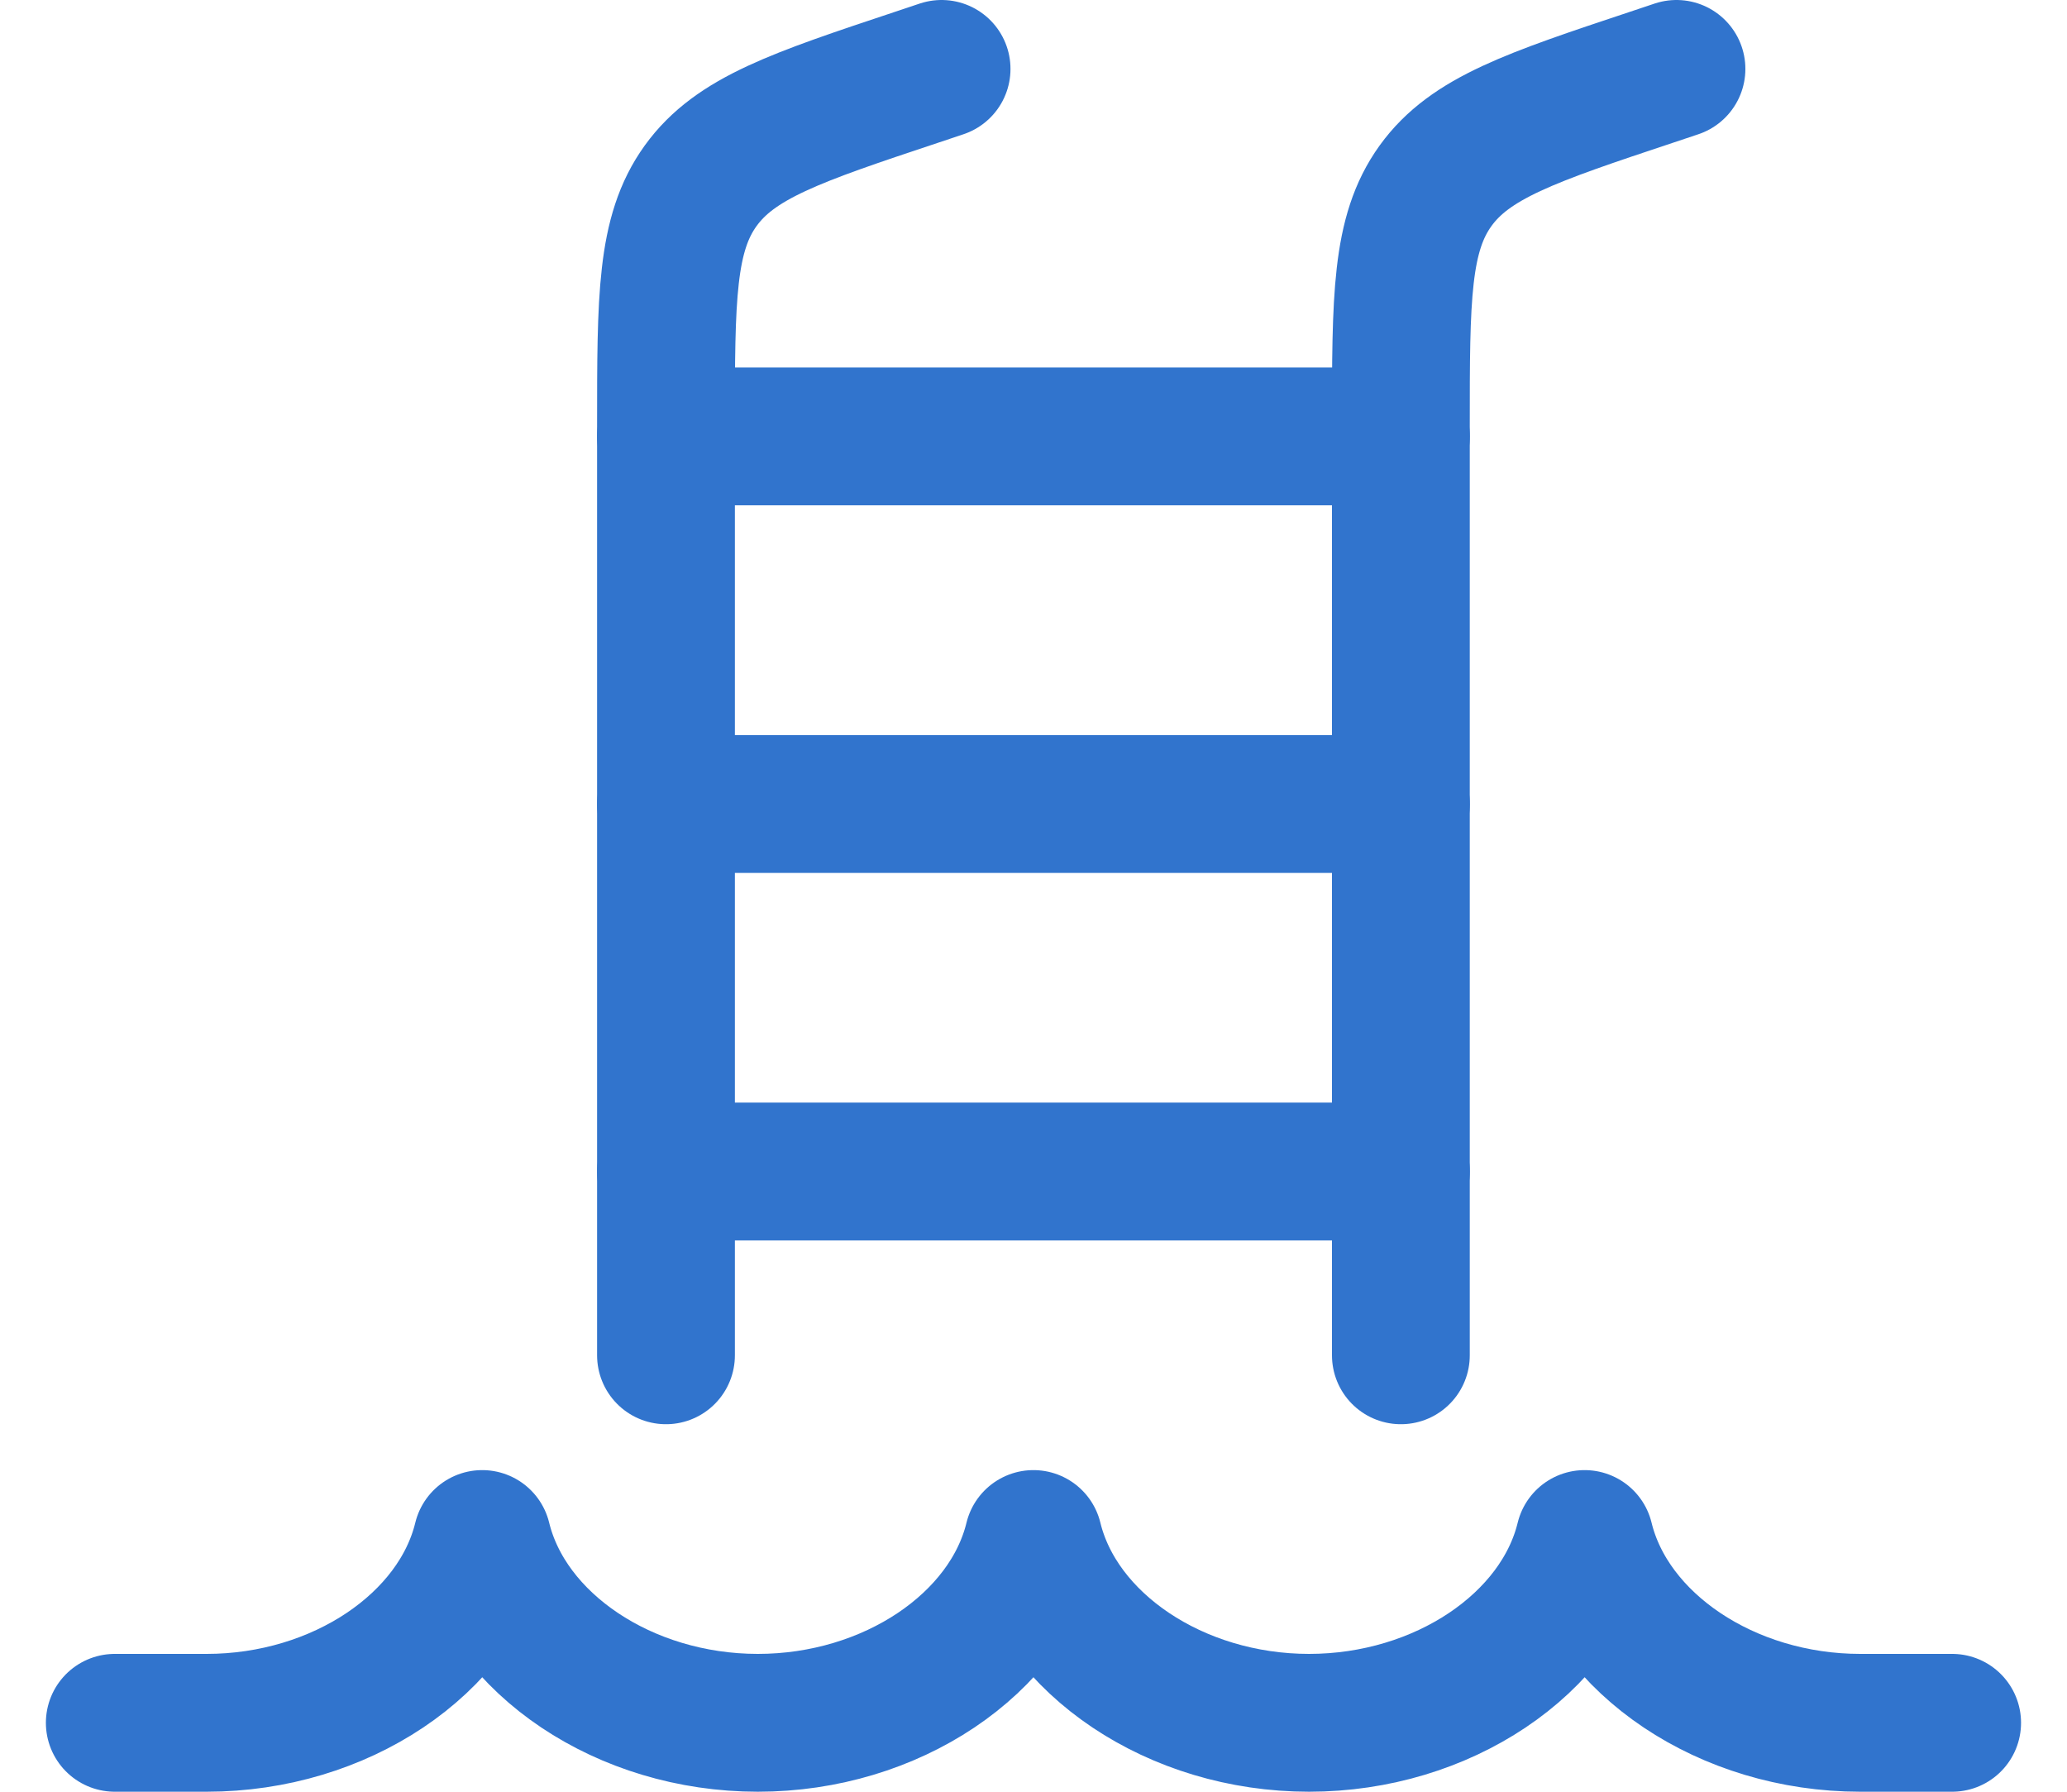 <svg width="30" height="26" viewBox="0 0 30 26" fill="none" xmlns="http://www.w3.org/2000/svg">
<path d="M28.333 25H26.999C25.064 25 23.37 23.855 22.999 22.333C22.629 23.855 20.934 25 18.999 25C17.064 25 15.37 23.855 14.999 22.333C14.629 23.855 12.934 25 10.999 25C9.064 25 7.37 23.855 6.999 22.333C6.629 23.855 4.935 25 2.999 25H1.666" stroke="#3174CD" stroke-width="2" stroke-linecap="round" stroke-linejoin="round"/>
<path d="M24.332 1L23.979 1.118C22.219 1.704 21.339 1.998 20.835 2.696C20.332 3.394 20.332 4.322 20.332 6.177L20.332 19.667" stroke="#3174CD" stroke-width="2" stroke-linecap="round" stroke-linejoin="round"/>
<path d="M13.666 1L13.313 1.118C11.553 1.704 10.673 1.998 10.169 2.696C9.666 3.394 9.666 4.322 9.666 6.177L9.666 19.667" stroke="#3174CD" stroke-width="2" stroke-linecap="round" stroke-linejoin="round"/>
<path d="M9.666 6.333H20.333M9.666 11.667H20.333M9.666 17H20.333" stroke="#3174CD" stroke-width="2" stroke-linecap="round" stroke-linejoin="round"/>
</svg>
